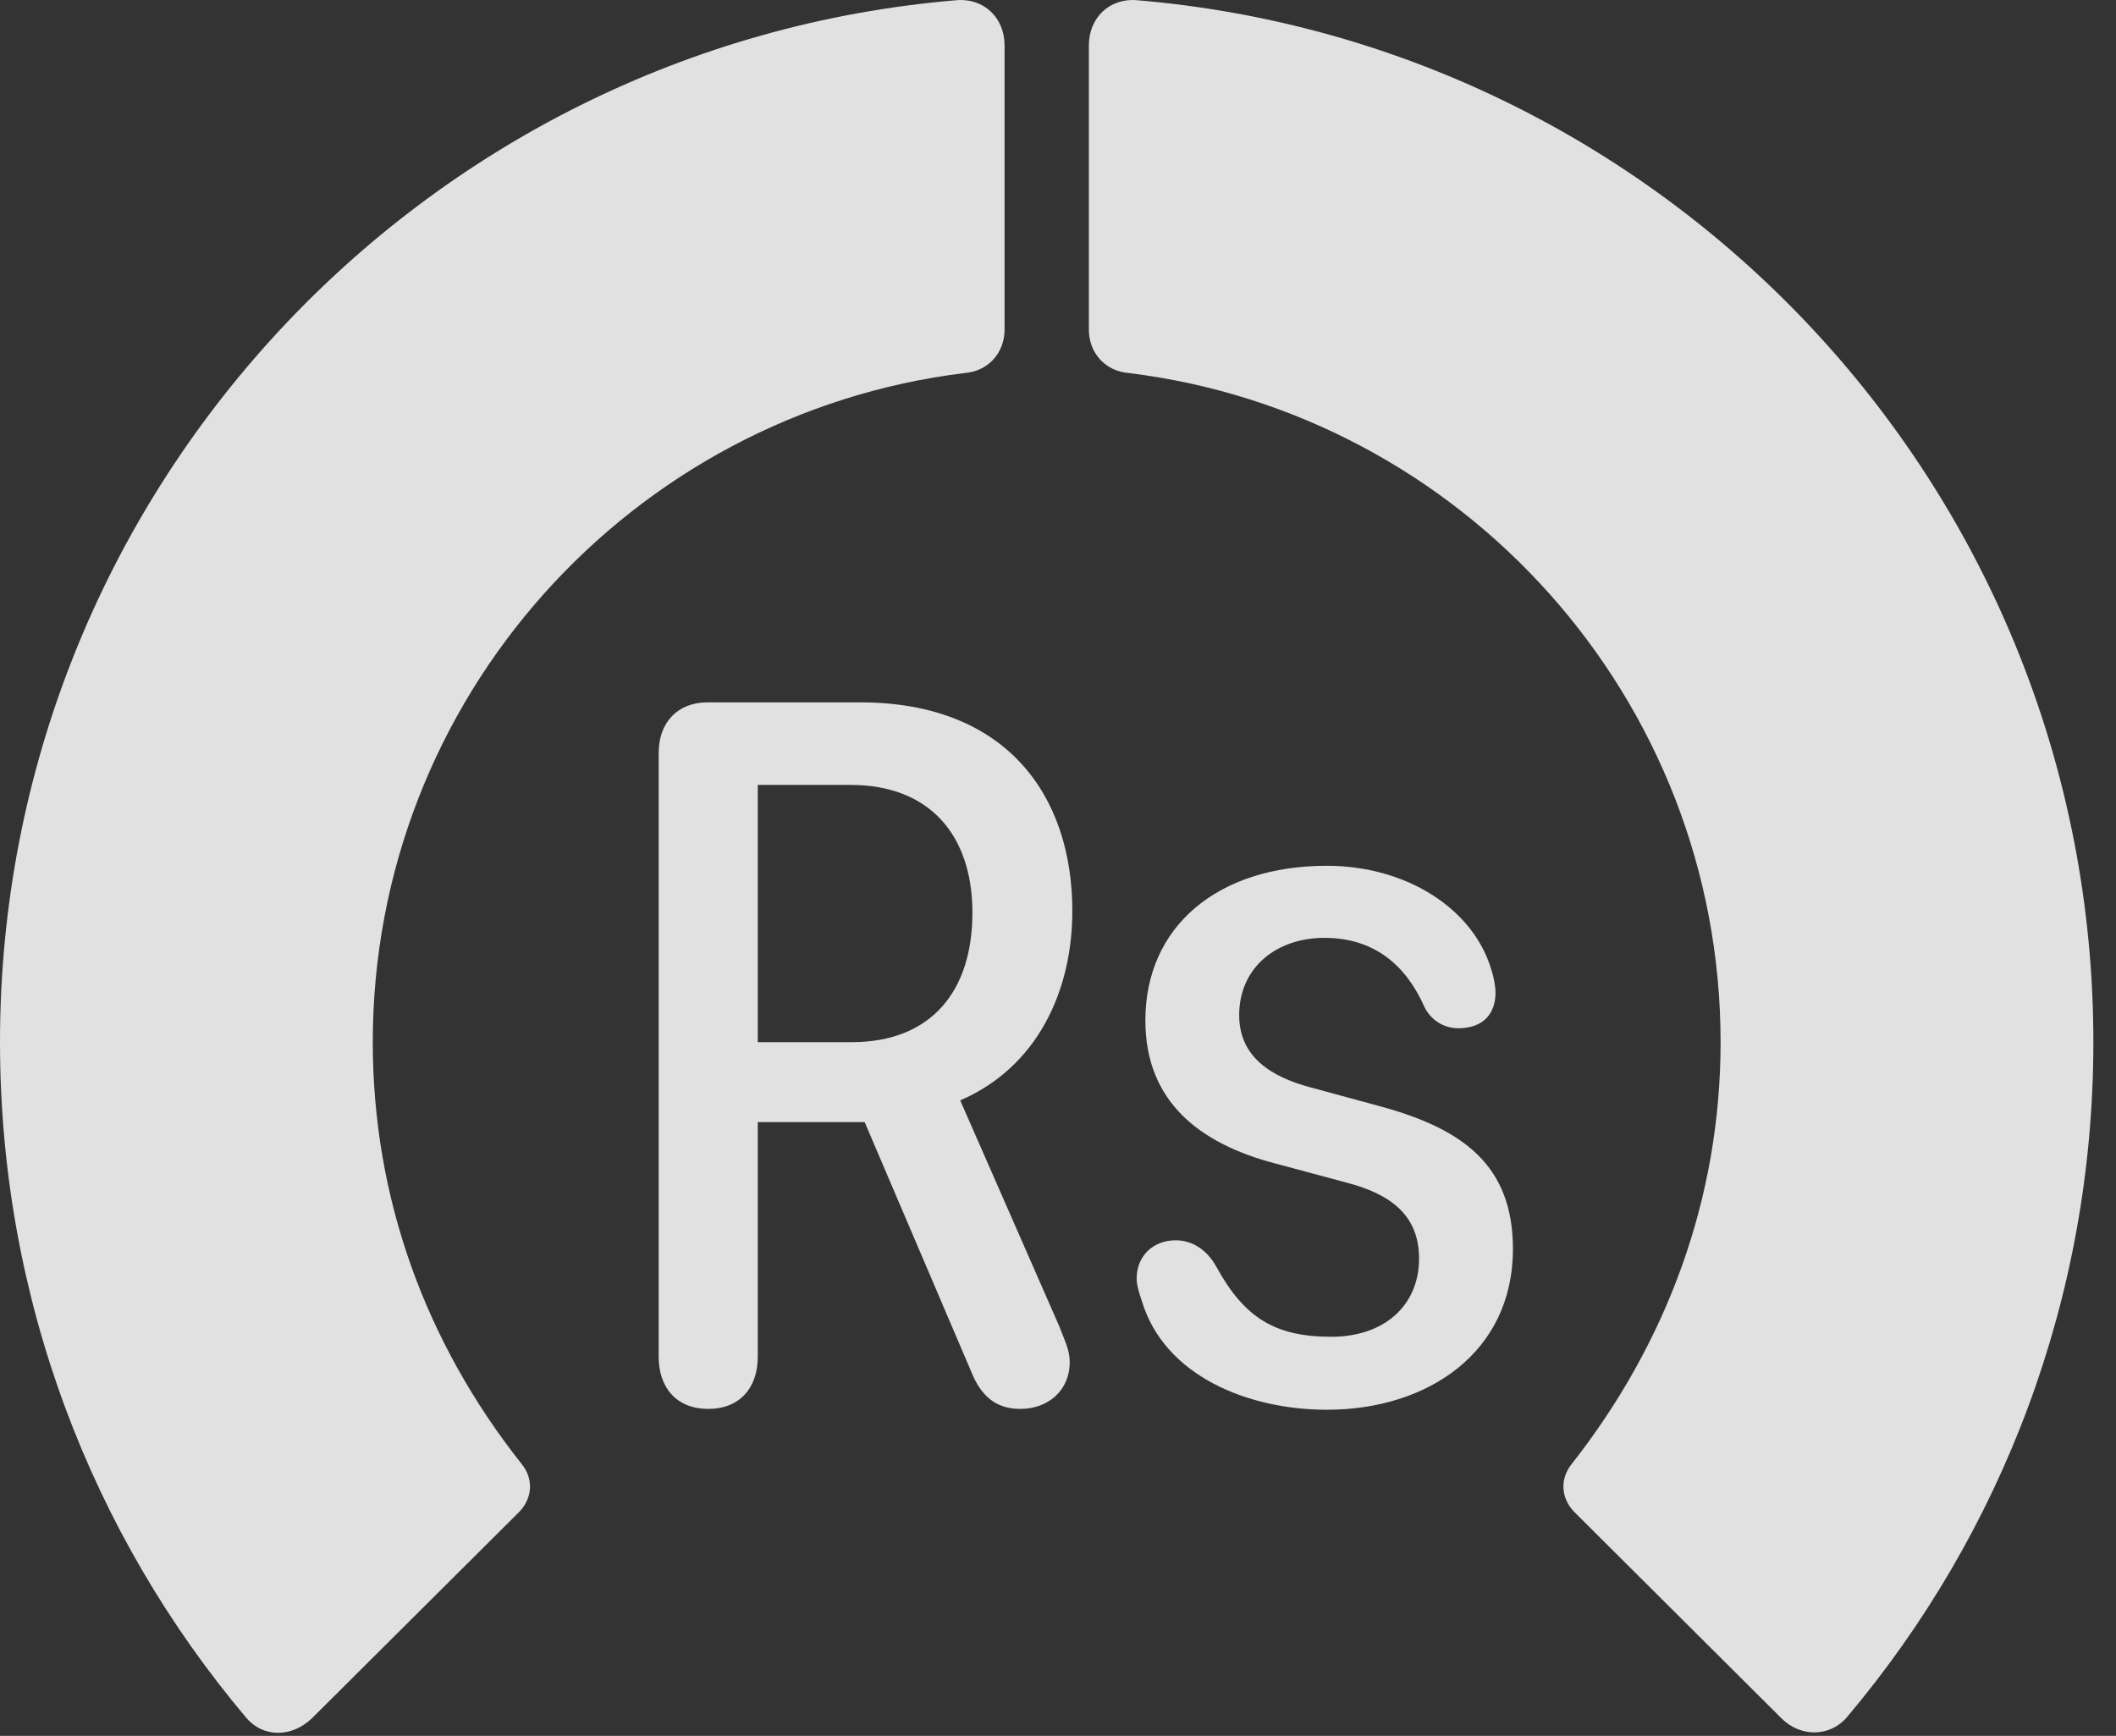 <?xml version="1.0" encoding="UTF-8"?>
<!--Generator: Apple Native CoreSVG 326-->
<!DOCTYPE svg
PUBLIC "-//W3C//DTD SVG 1.1//EN"
       "http://www.w3.org/Graphics/SVG/1.1/DTD/svg11.dtd">
<svg version="1.1" xmlns="http://www.w3.org/2000/svg" xmlns:xlink="http://www.w3.org/1999/xlink" viewBox="0 0 33.291 27.31">
 <rect x="0" y="0" width="33.291" height="27.31" fill="#333333" stroke="none"/>
 <g>
  <rect height="27.31" opacity="0" width="33.291" x="0" y="0"/>
  <path d="M32.935 16.396C32.935 7.783 26.318 0.715 17.896 0.004C17.459-0.037 17.131 0.277 17.131 0.715L17.131 5.185C17.131 5.554 17.391 5.841 17.76 5.869C22.996 6.511 27.07 10.982 27.07 16.396C27.07 18.857 26.223 21.127 24.732 23.027C24.541 23.259 24.555 23.56 24.76 23.779L28.027 27.033C28.328 27.334 28.793 27.334 29.066 27.006C31.486 24.134 32.935 20.429 32.935 16.396Z" fill="white" fill-opacity="0.85"/>
  <path d="M0 16.396C0 20.443 1.449 24.148 3.869 27.019C4.143 27.347 4.594 27.334 4.908 27.033L8.176 23.779C8.381 23.56 8.395 23.259 8.203 23.027C6.699 21.127 5.865 18.857 5.865 16.396C5.865 10.982 9.939 6.511 15.176 5.869C15.545 5.841 15.805 5.554 15.805 5.185L15.805 0.715C15.805 0.277 15.477-0.037 15.039 0.004C6.617 0.715 0 7.783 0 16.396Z" fill="white" fill-opacity="0.85"/>
  <path d="M11.143 22.166C11.635 22.166 11.922 21.838 11.922 21.345L11.922 17.654L13.604 17.654L15.285 21.591C15.435 21.961 15.668 22.166 16.051 22.166C16.488 22.166 16.83 21.879 16.83 21.427C16.83 21.236 16.748 21.086 16.666 20.867L15.107 17.312C16.311 16.793 16.871 15.603 16.871 14.332C16.871 12.5 15.818 11.05 13.535 11.05L11.129 11.05C10.664 11.05 10.363 11.365 10.363 11.843L10.363 21.345C10.363 21.838 10.65 22.166 11.143 22.166ZM11.922 16.396L11.922 12.349L13.385 12.349C14.615 12.349 15.299 13.129 15.299 14.359C15.299 15.589 14.656 16.396 13.398 16.396ZM20.877 22.179C22.463 22.179 23.803 21.277 23.803 19.65C23.803 18.338 23.023 17.763 21.725 17.408L20.617 17.107C20.002 16.943 19.496 16.629 19.496 15.972C19.496 15.22 20.084 14.755 20.836 14.755C21.629 14.755 22.121 15.193 22.408 15.836C22.504 16.041 22.709 16.177 22.941 16.177C23.365 16.177 23.529 15.918 23.529 15.617C23.529 15.521 23.502 15.371 23.461 15.248C23.174 14.291 22.121 13.621 20.877 13.621C19.154 13.621 18.02 14.578 18.02 16.054C18.02 17.326 18.867 17.996 20.084 18.31L21.205 18.611C21.875 18.789 22.326 19.117 22.326 19.8C22.326 20.539 21.779 21.031 20.945 21.031C20.057 21.031 19.578 20.73 19.141 19.937C18.977 19.636 18.73 19.513 18.498 19.513C18.143 19.513 17.883 19.759 17.883 20.115C17.883 20.224 17.924 20.347 17.965 20.47C18.32 21.646 19.633 22.179 20.877 22.179Z" fill="white" fill-opacity="0.85"/>
 </g>
</svg>
